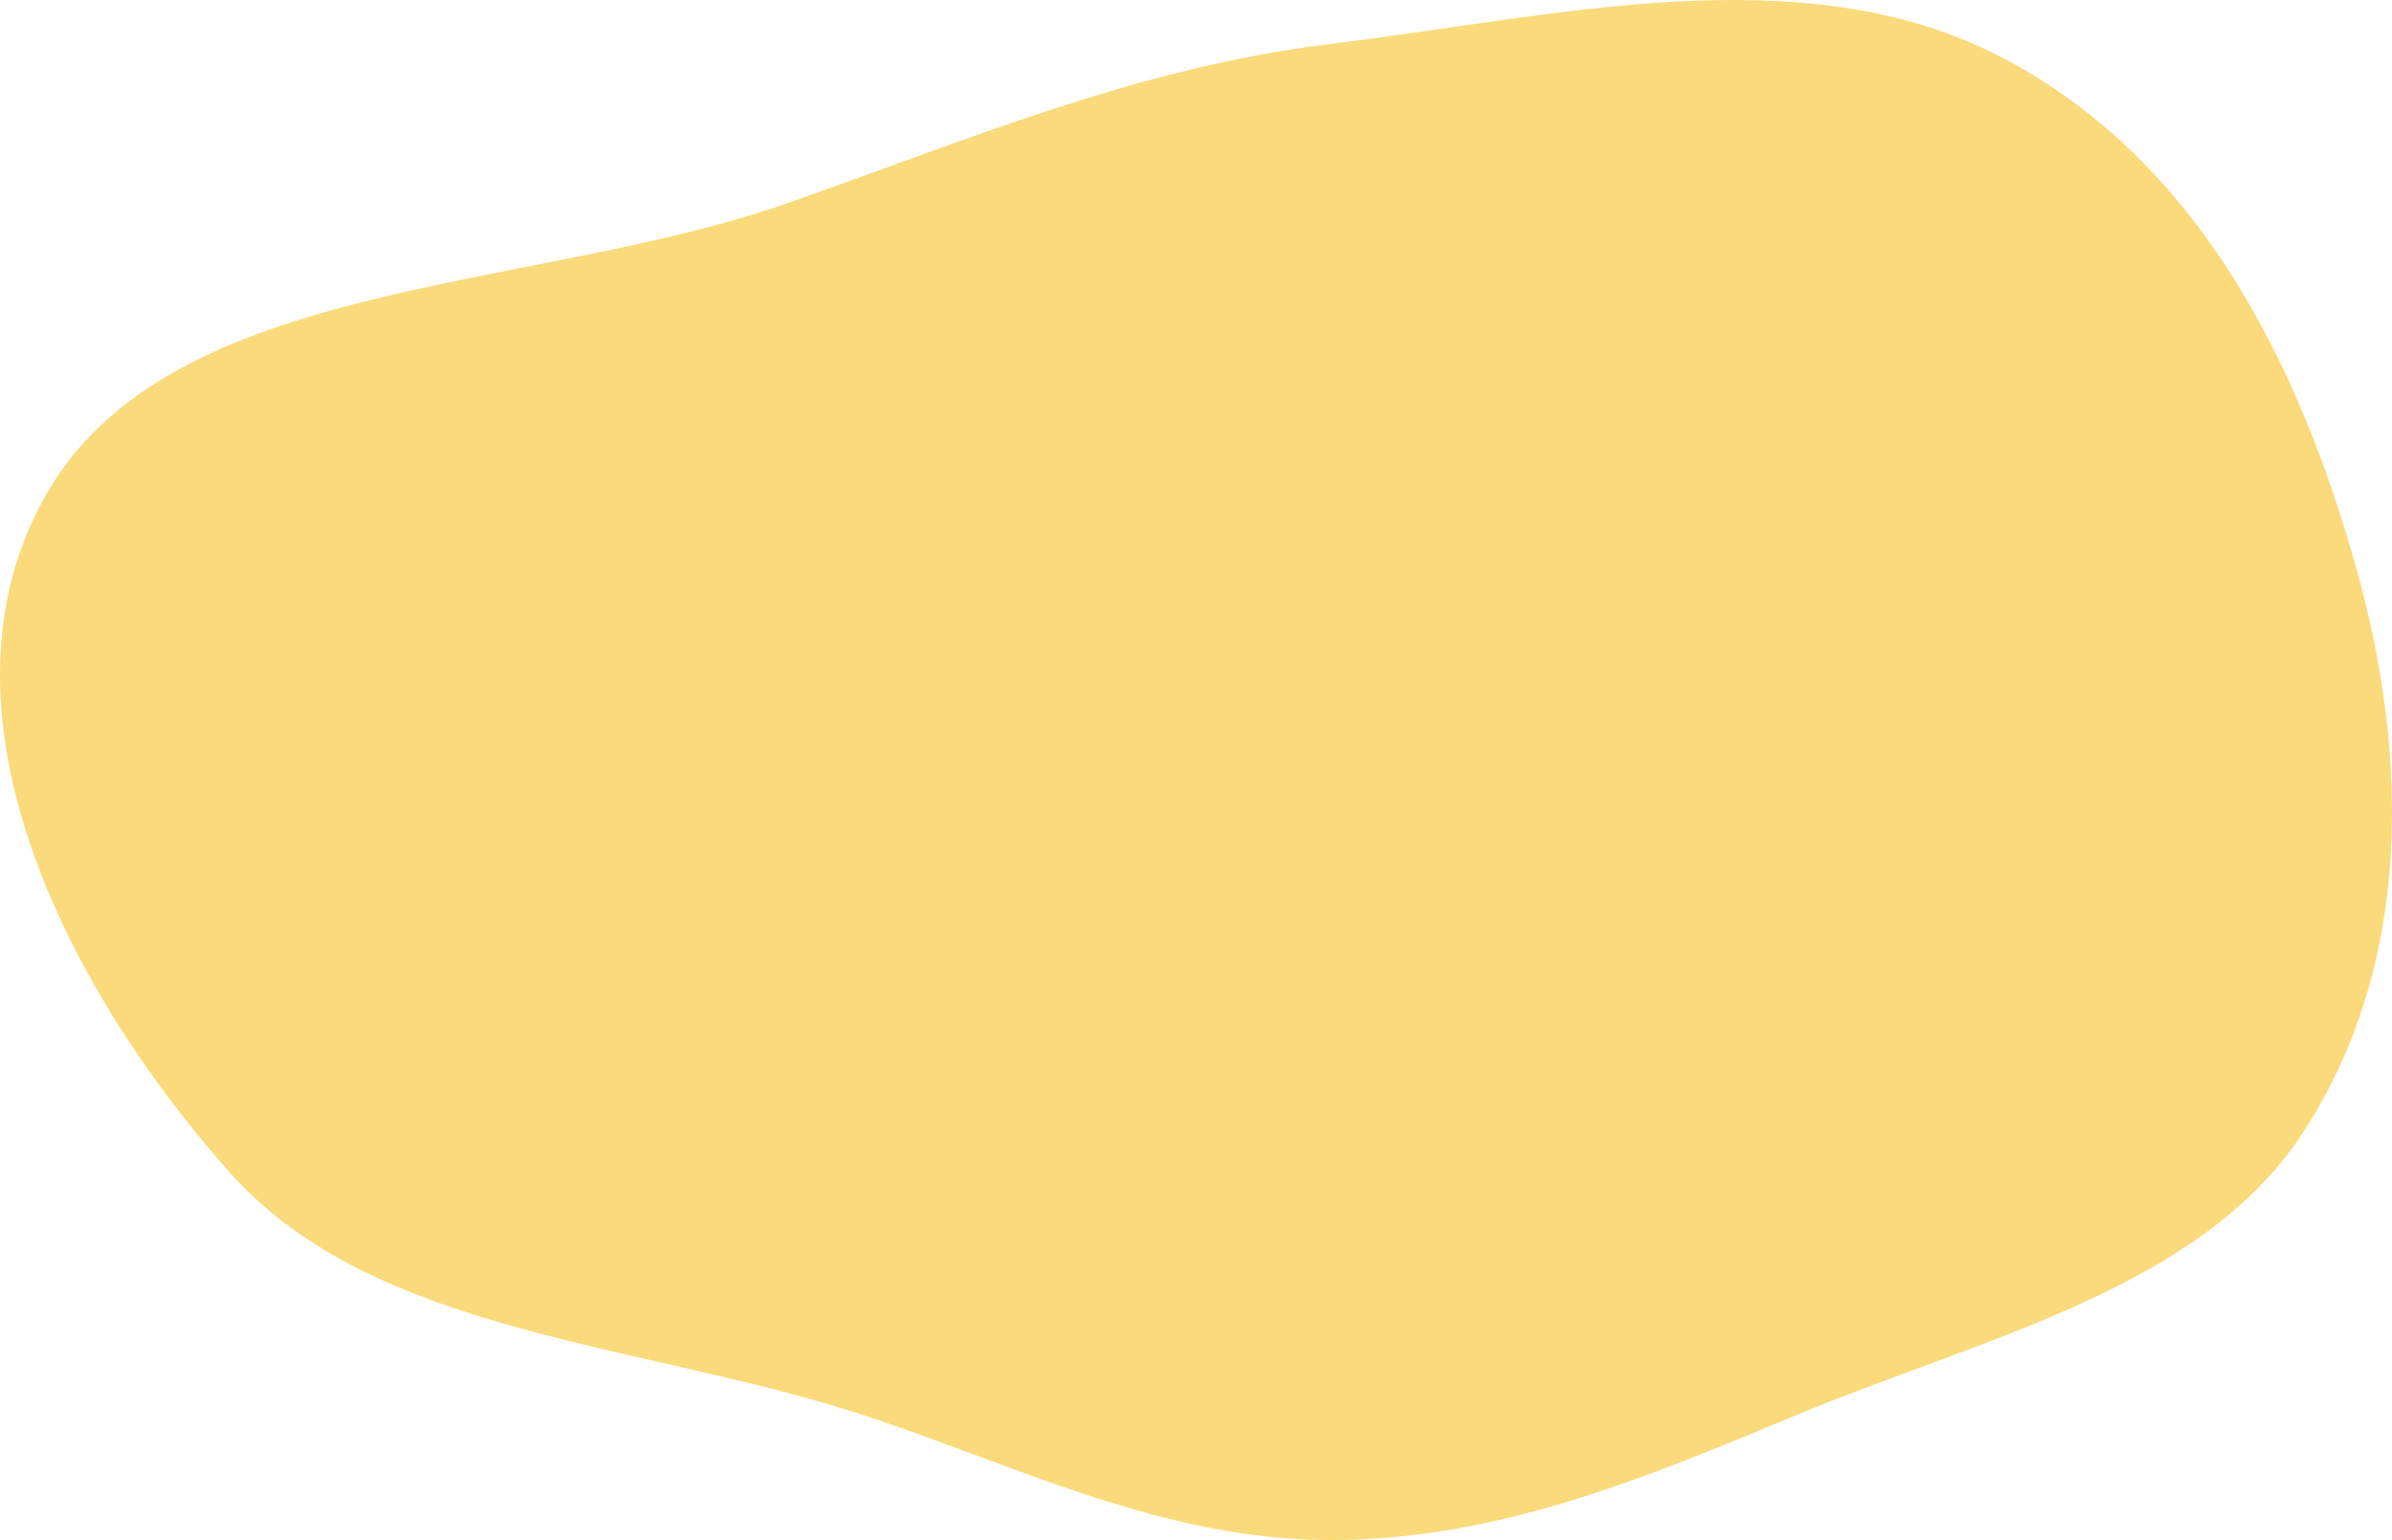 <svg width="618" height="398" viewBox="0 0 618 398" fill="none" xmlns="http://www.w3.org/2000/svg">
<g filter="url(#filter0_n_1159_5157)">
<path fill-rule="evenodd" clip-rule="evenodd" d="M343.963 11.331C402.262 4.216 465.354 -11.633 516.195 14.347C568.468 41.06 594.25 95.156 608.716 146.624C622.443 195.457 623.414 249.784 594.601 293.287C567.987 333.467 511.301 345.974 463.43 365.974C424.898 382.072 386.653 397.971 343.963 398C301.247 398.029 264.276 379.462 224.361 366.136C166.853 346.936 97.142 345.484 59.316 302.964C16.095 254.38 -19.552 182.527 12.092 127.524C44.319 71.508 136.896 75.805 203.398 52.521C250.427 36.056 293.8 17.453 343.963 11.331Z" fill="#FADA7A"/>
</g>
<defs>
<filter id="filter0_n_1159_5157" x="0" y="0" width="618" height="398" filterUnits="userSpaceOnUse" color-interpolation-filters="sRGB">
<feFlood flood-opacity="0" result="BackgroundImageFix"/>
<feBlend mode="normal" in="SourceGraphic" in2="BackgroundImageFix" result="shape"/>
<feTurbulence type="fractalNoise" baseFrequency="2 2" stitchTiles="stitch" numOctaves="3" result="noise" seed="8278" />
<feColorMatrix in="noise" type="luminanceToAlpha" result="alphaNoise" />
<feComponentTransfer in="alphaNoise" result="coloredNoise1">
<feFuncA type="discrete" tableValues="1 1 1 1 1 1 1 1 1 1 1 1 1 1 1 1 1 1 1 1 1 1 1 1 1 1 1 1 1 1 1 1 1 1 1 1 1 1 1 1 1 1 1 1 1 1 1 1 1 1 1 0 0 0 0 0 0 0 0 0 0 0 0 0 0 0 0 0 0 0 0 0 0 0 0 0 0 0 0 0 0 0 0 0 0 0 0 0 0 0 0 0 0 0 0 0 0 0 0 0 "/>
</feComponentTransfer>
<feComposite operator="in" in2="shape" in="coloredNoise1" result="noise1Clipped" />
<feFlood flood-color="rgba(0, 0, 0, 0.05)" result="color1Flood" />
<feComposite operator="in" in2="noise1Clipped" in="color1Flood" result="color1" />
<feMerge result="effect1_noise_1159_5157">
<feMergeNode in="shape" />
<feMergeNode in="color1" />
</feMerge>
</filter>
</defs>
</svg>
